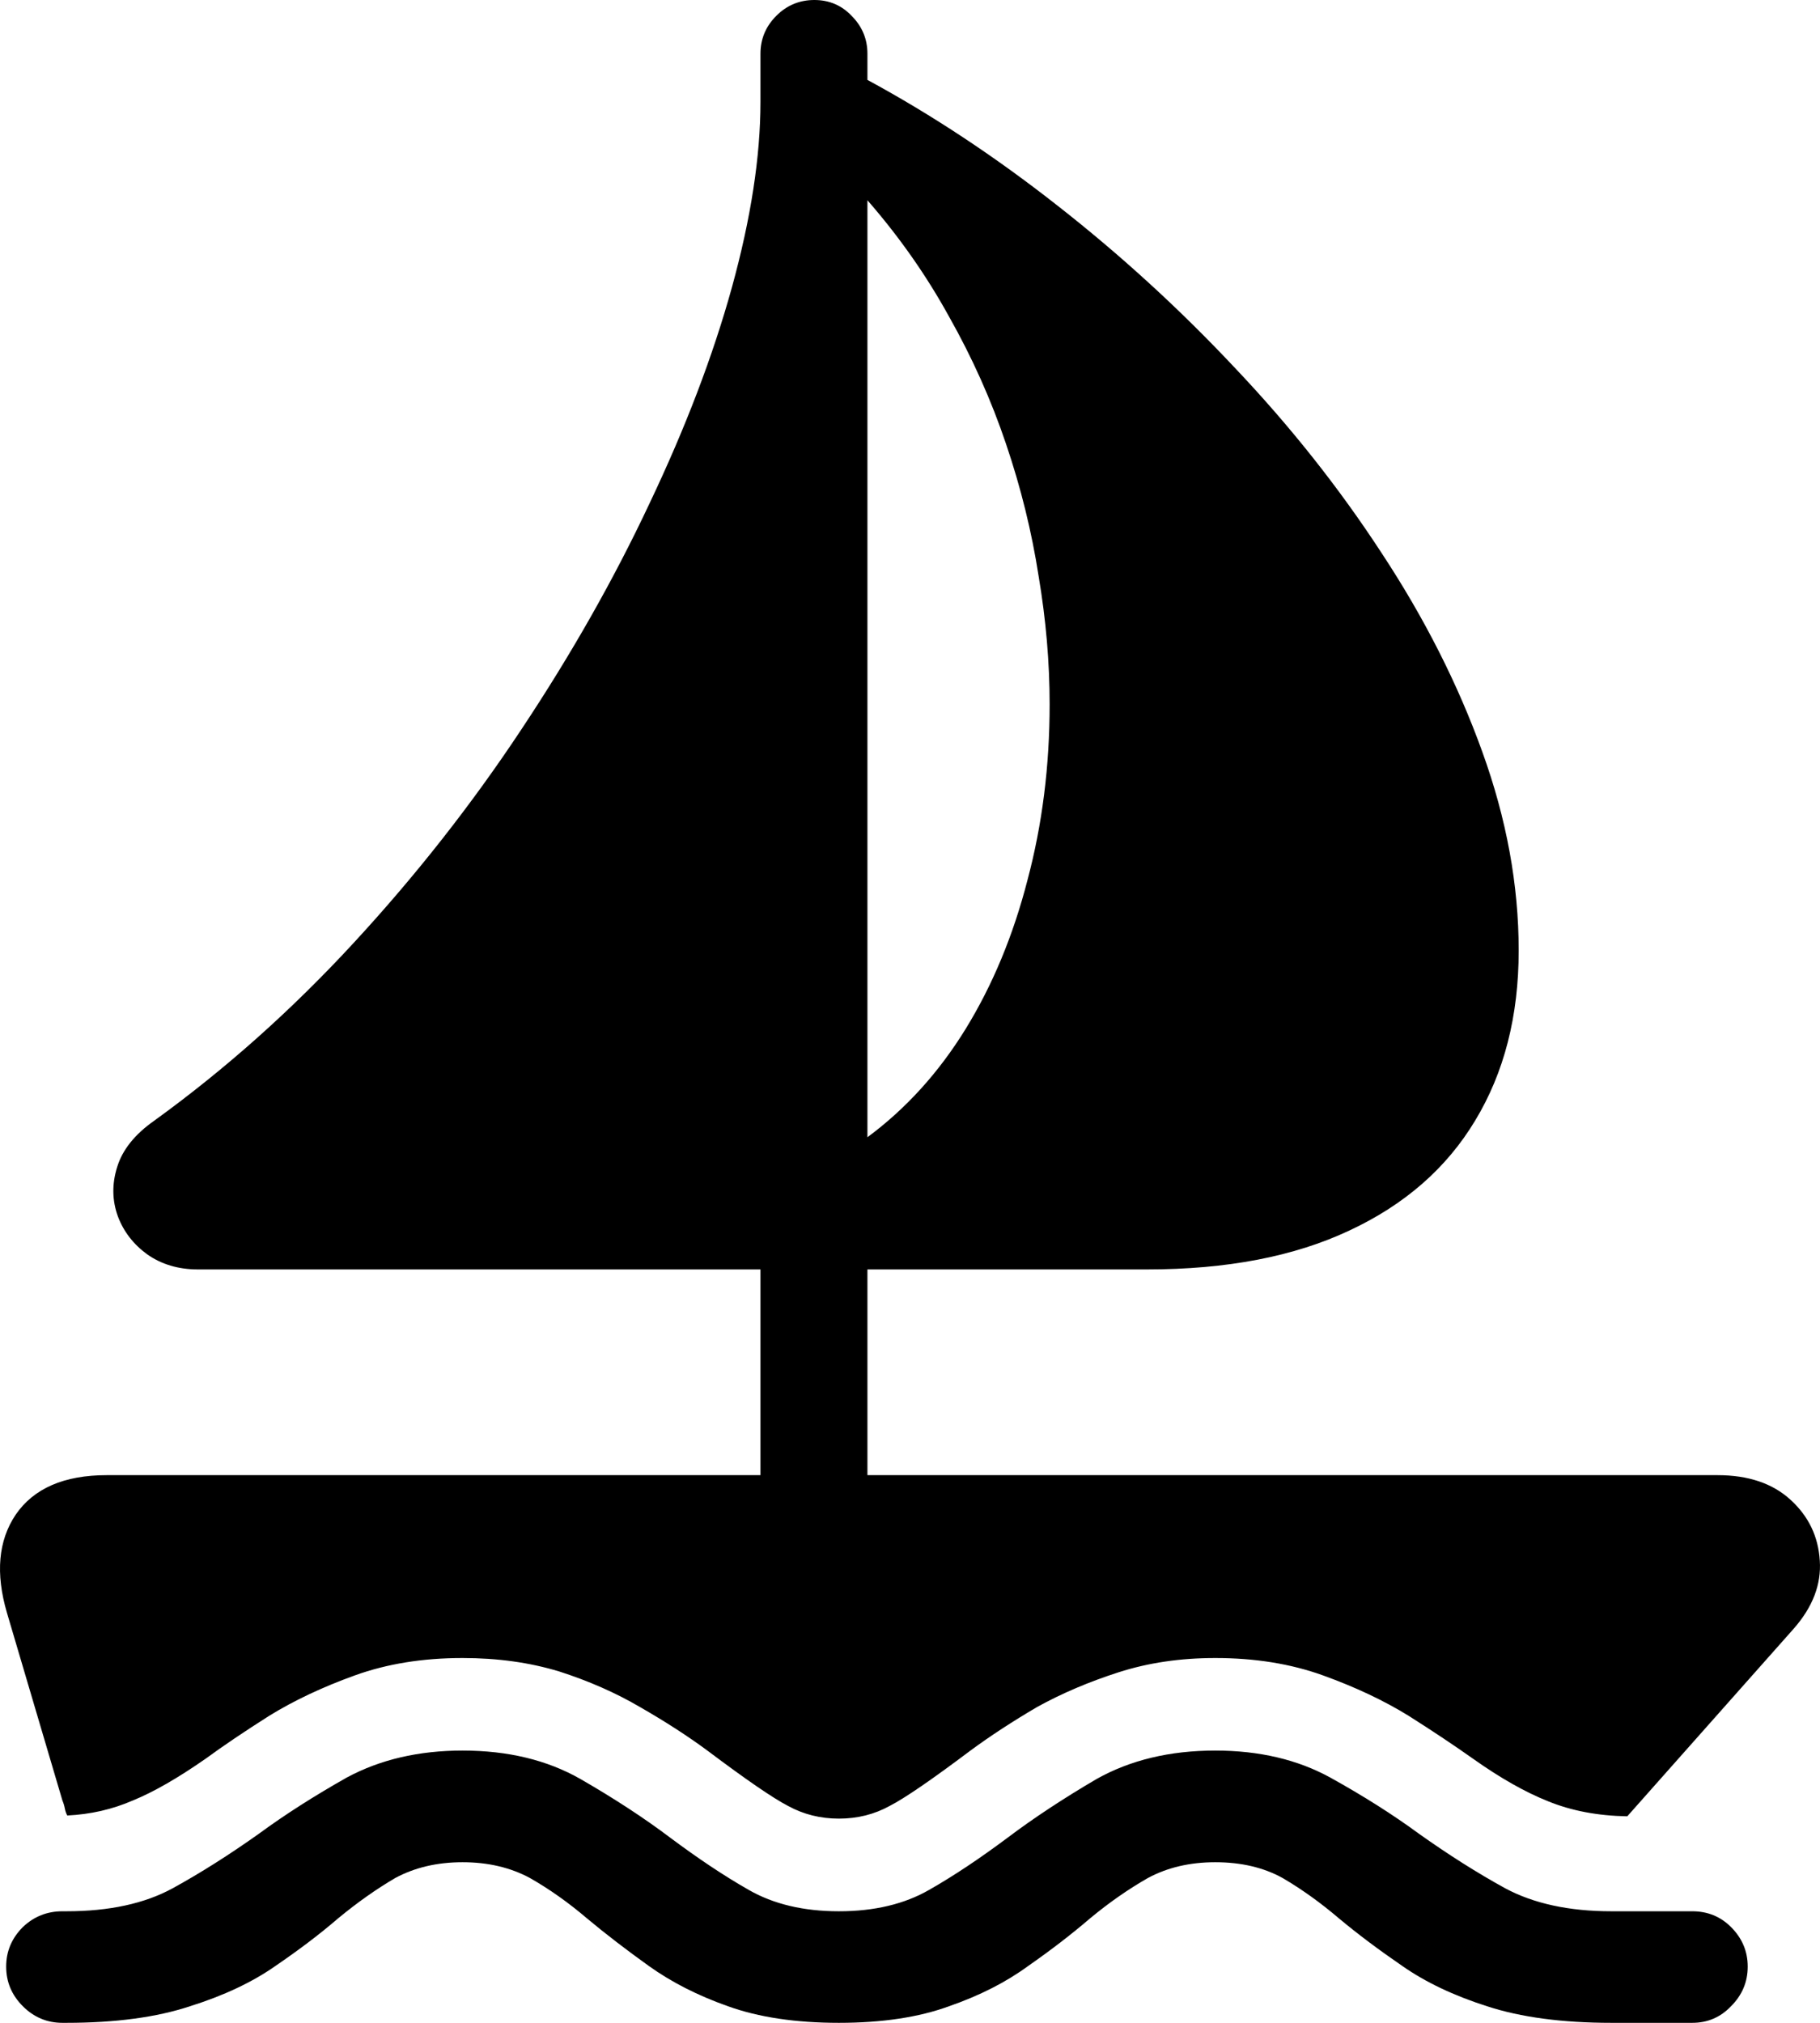 <svg
	color="rgb(0, 0, 0)"
	viewBox="0 0 18 20"
	fill="none"
	xmlns="http://www.w3.org/2000/svg"
>
	<path
		d="M1.957 12.551H7.521V15.243H8.579V12.551H11.345C12.134 12.551 12.8 12.423 13.344 12.167C13.892 11.912 14.307 11.549 14.589 11.08C14.877 10.605 15.02 10.044 15.02 9.398C15.02 8.751 14.9 8.096 14.66 7.433C14.42 6.766 14.088 6.111 13.665 5.469C13.247 4.828 12.764 4.218 12.215 3.639C11.666 3.054 11.081 2.52 10.46 2.034C9.843 1.549 9.216 1.135 8.579 0.79V0.532C8.579 0.386 8.527 0.261 8.422 0.156C8.323 0.052 8.2 0 8.054 0C7.908 0 7.782 0.052 7.678 0.156C7.573 0.261 7.521 0.386 7.521 0.532V1.009C7.521 1.547 7.427 2.157 7.239 2.84C7.051 3.519 6.779 4.231 6.424 4.977C6.074 5.722 5.651 6.468 5.155 7.214C4.664 7.955 4.112 8.657 3.501 9.319C2.89 9.982 2.232 10.569 1.526 11.08C1.333 11.215 1.21 11.369 1.158 11.541C1.106 11.708 1.109 11.87 1.166 12.027C1.223 12.178 1.32 12.303 1.456 12.402C1.597 12.501 1.764 12.551 1.957 12.551ZM8.579 11.244V1.98C8.893 2.34 9.162 2.723 9.386 3.13C9.616 3.537 9.804 3.957 9.95 4.39C10.097 4.823 10.204 5.258 10.272 5.696C10.345 6.129 10.381 6.552 10.381 6.964C10.381 7.574 10.308 8.153 10.162 8.701C10.021 9.249 9.817 9.739 9.551 10.172C9.284 10.605 8.96 10.962 8.579 11.244ZM0.069 15.947L0.617 17.801C0.628 17.827 0.636 17.853 0.641 17.88C0.646 17.906 0.654 17.929 0.665 17.95C0.894 17.939 1.111 17.89 1.315 17.801C1.519 17.718 1.759 17.58 2.036 17.387C2.208 17.261 2.417 17.12 2.663 16.964C2.908 16.813 3.19 16.68 3.509 16.565C3.828 16.45 4.183 16.393 4.575 16.393C4.92 16.393 5.238 16.437 5.531 16.526C5.823 16.62 6.09 16.737 6.33 16.878C6.576 17.019 6.798 17.162 6.996 17.308C7.378 17.595 7.644 17.778 7.795 17.856C7.947 17.939 8.114 17.981 8.297 17.981C8.48 17.981 8.647 17.939 8.798 17.856C8.95 17.778 9.216 17.595 9.598 17.308C9.796 17.162 10.016 17.019 10.256 16.878C10.502 16.742 10.771 16.628 11.063 16.534C11.356 16.44 11.674 16.393 12.019 16.393C12.411 16.393 12.766 16.45 13.085 16.565C13.404 16.68 13.686 16.813 13.931 16.964C14.177 17.12 14.388 17.261 14.566 17.387C14.838 17.58 15.086 17.72 15.31 17.809C15.54 17.903 15.801 17.953 16.094 17.958L17.74 16.103C17.928 15.889 18.014 15.665 17.998 15.43C17.983 15.19 17.886 14.99 17.708 14.828C17.531 14.666 17.29 14.585 16.987 14.585H1.056C0.633 14.585 0.333 14.716 0.155 14.976C-0.017 15.232 -0.046 15.556 0.069 15.947ZM0.061 19.444C0.061 19.596 0.116 19.726 0.226 19.836C0.335 19.945 0.466 20 0.617 20H0.657C1.143 20 1.55 19.945 1.879 19.836C2.213 19.731 2.496 19.598 2.725 19.437C2.955 19.28 3.162 19.124 3.344 18.967C3.533 18.811 3.721 18.678 3.909 18.568C4.102 18.464 4.324 18.412 4.575 18.412C4.826 18.412 5.048 18.464 5.241 18.568C5.434 18.678 5.622 18.811 5.805 18.967C5.993 19.124 6.197 19.28 6.416 19.437C6.641 19.598 6.902 19.731 7.2 19.836C7.503 19.945 7.869 20 8.297 20C8.725 20 9.088 19.945 9.386 19.836C9.689 19.731 9.95 19.598 10.17 19.437C10.395 19.28 10.598 19.124 10.781 18.967C10.969 18.811 11.16 18.678 11.353 18.568C11.546 18.464 11.768 18.412 12.019 18.412C12.275 18.412 12.497 18.464 12.685 18.568C12.873 18.678 13.059 18.811 13.242 18.967C13.43 19.124 13.639 19.28 13.868 19.437C14.098 19.598 14.378 19.731 14.707 19.836C15.041 19.945 15.451 20 15.937 20H16.737C16.888 20 17.016 19.945 17.12 19.836C17.23 19.726 17.285 19.596 17.285 19.444C17.285 19.293 17.23 19.163 17.12 19.053C17.016 18.949 16.888 18.897 16.737 18.897H15.937C15.519 18.897 15.169 18.821 14.887 18.67C14.61 18.518 14.326 18.338 14.033 18.13C13.777 17.942 13.485 17.757 13.155 17.574C12.832 17.397 12.453 17.308 12.019 17.308C11.57 17.308 11.178 17.402 10.844 17.59C10.515 17.783 10.222 17.976 9.966 18.169C9.694 18.372 9.436 18.545 9.19 18.685C8.945 18.826 8.647 18.897 8.297 18.897C7.947 18.897 7.649 18.826 7.404 18.685C7.158 18.545 6.9 18.372 6.628 18.169C6.372 17.976 6.077 17.783 5.742 17.59C5.413 17.402 5.024 17.308 4.575 17.308C4.141 17.308 3.76 17.397 3.431 17.574C3.107 17.757 2.817 17.942 2.561 18.13C2.268 18.338 1.984 18.518 1.707 18.67C1.43 18.821 1.08 18.897 0.657 18.897H0.617C0.466 18.897 0.335 18.949 0.226 19.053C0.116 19.163 0.061 19.293 0.061 19.444Z"
		fill="currentColor"
	/>
</svg>
